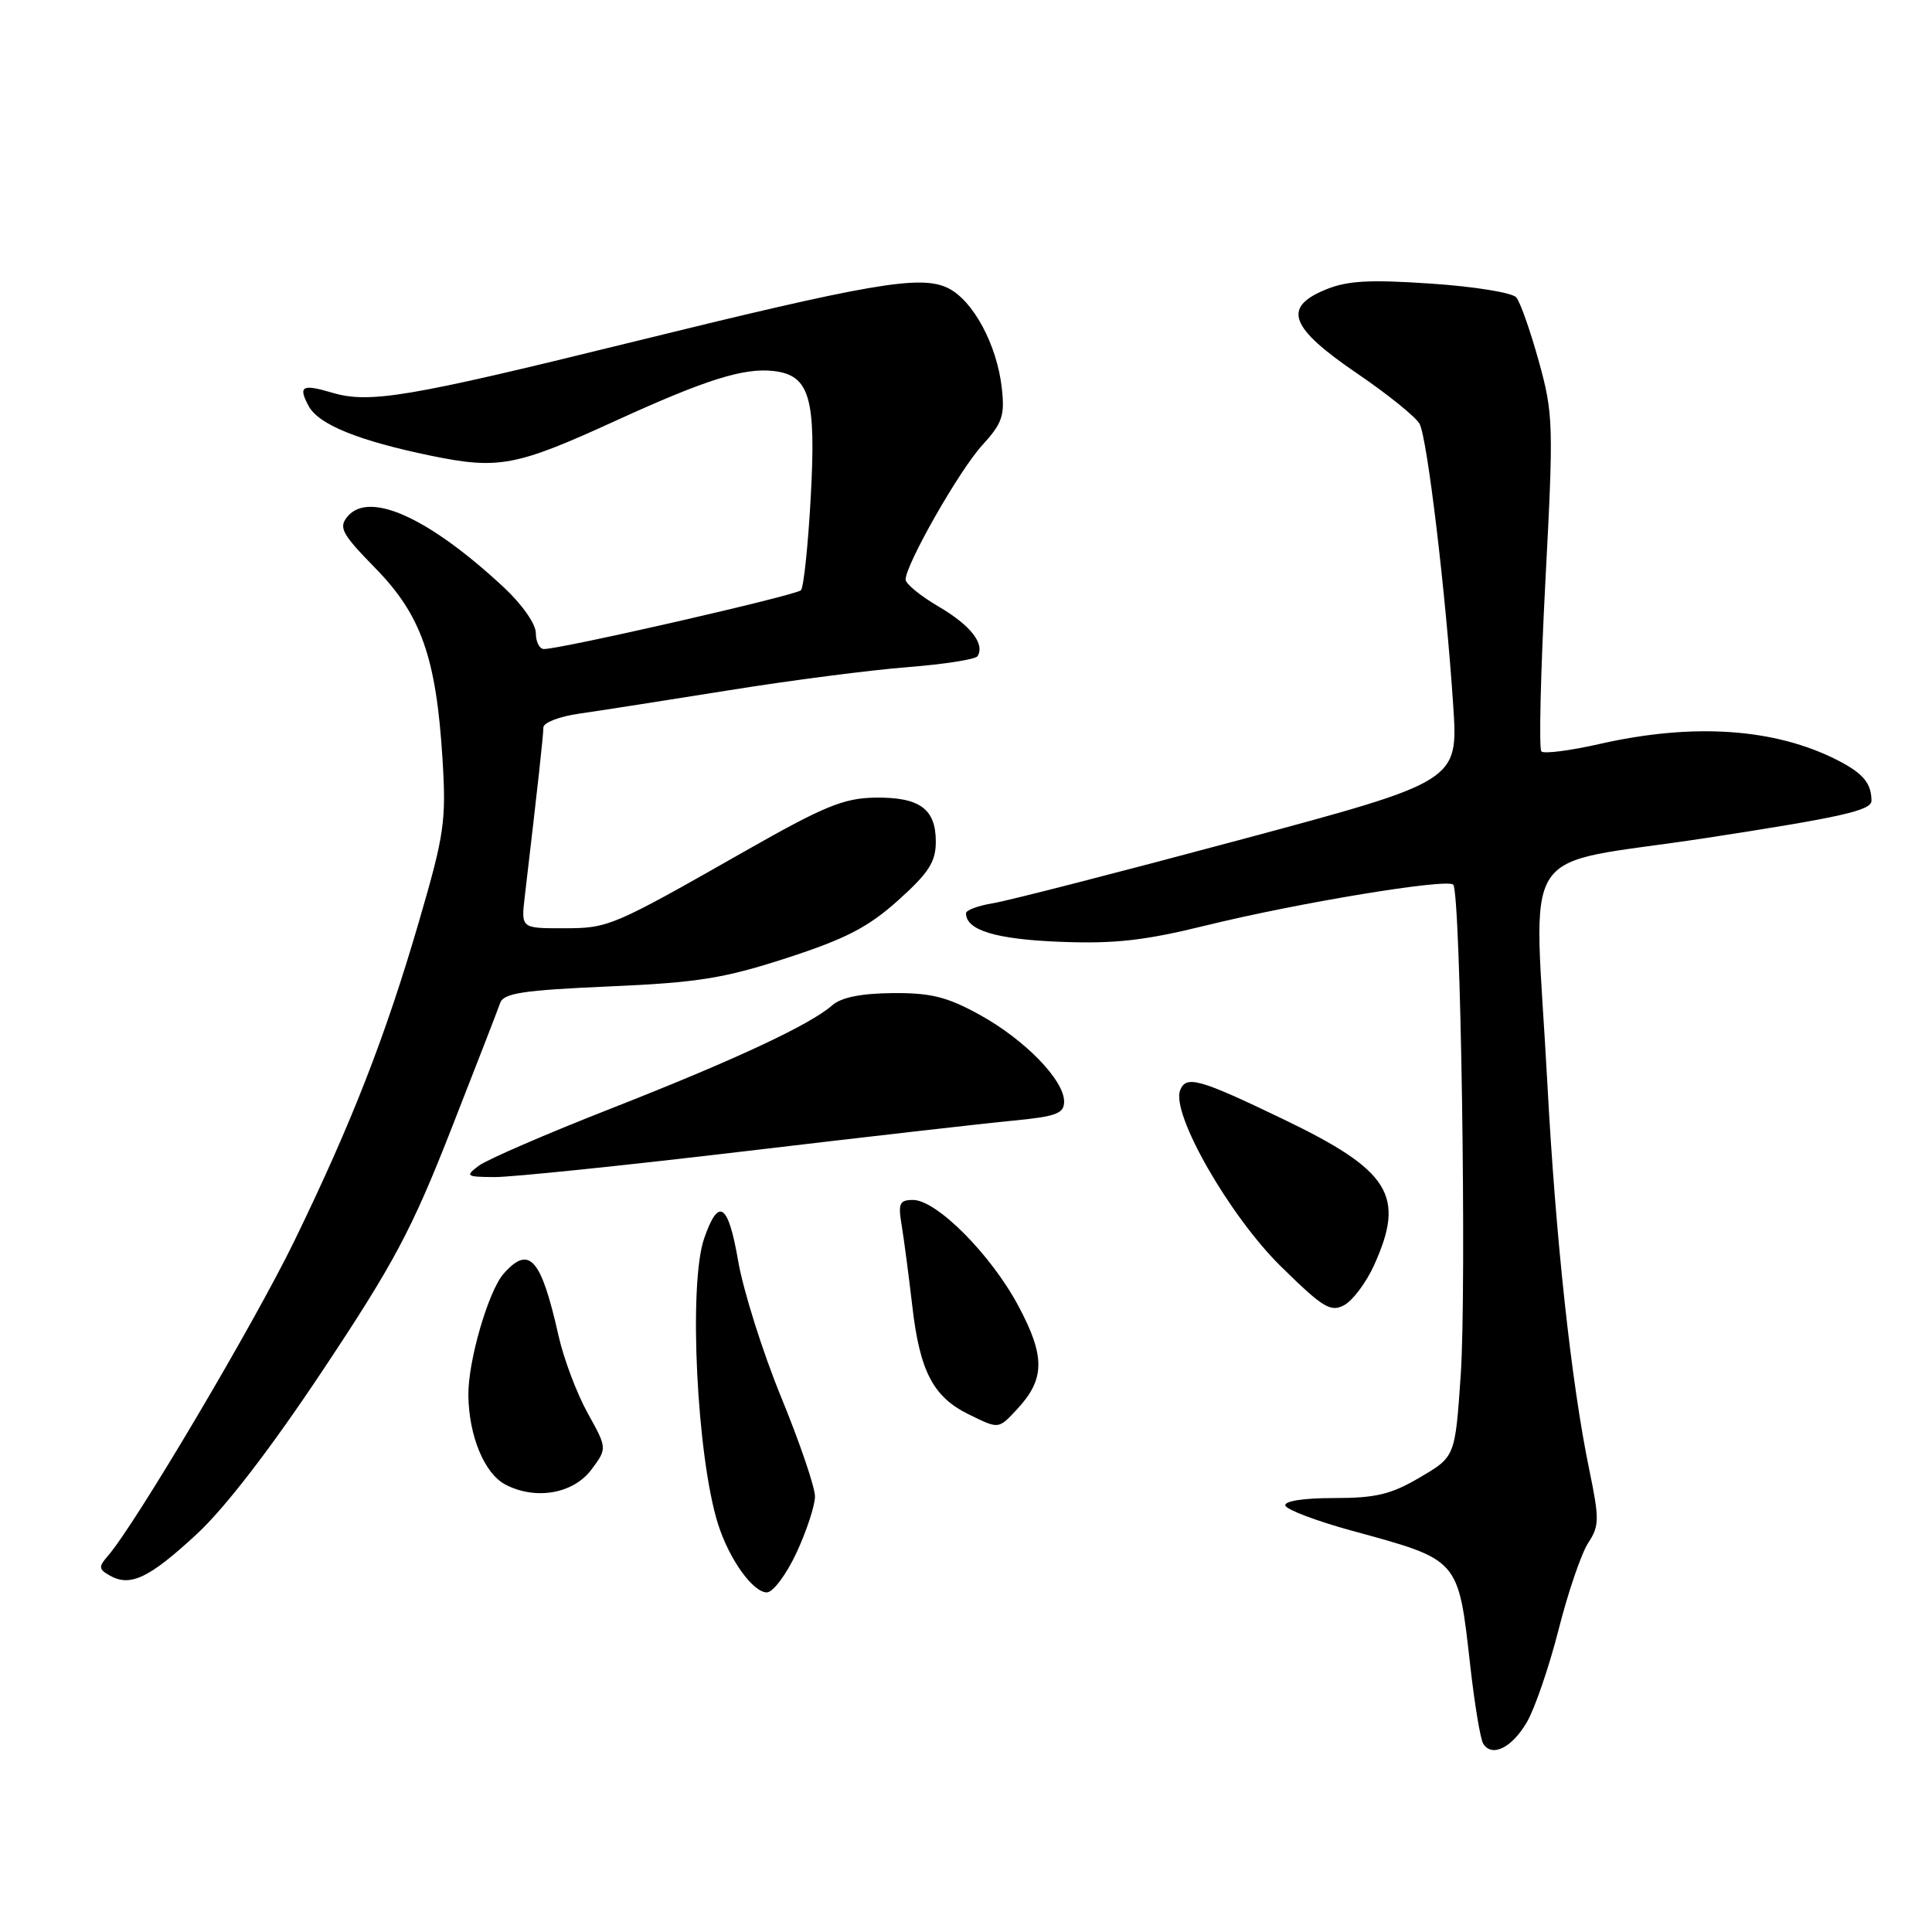 <?xml version="1.0" encoding="UTF-8" standalone="no"?>
<!DOCTYPE svg PUBLIC "-//W3C//DTD SVG 1.1//EN" "http://www.w3.org/Graphics/SVG/1.1/DTD/svg11.dtd" >
<svg xmlns="http://www.w3.org/2000/svg" xmlns:xlink="http://www.w3.org/1999/xlink" version="1.1" viewBox="0 0 256 256">
 <g >
 <path fill="currentColor"
d=" M 202.31 228.21 C 203.37 226.40 205.26 220.88 206.52 215.94 C 207.77 210.99 209.54 205.83 210.44 204.45 C 211.93 202.18 211.94 201.31 210.58 194.71 C 208.20 183.23 206.13 164.07 205.03 143.50 C 203.28 110.78 200.59 114.93 226.00 111.05 C 244.04 108.28 248.00 107.39 247.98 106.09 C 247.96 103.77 246.87 102.47 243.50 100.74 C 235.18 96.49 224.37 95.75 211.87 98.60 C 208.01 99.47 204.58 99.91 204.24 99.57 C 203.90 99.23 204.14 89.11 204.77 77.07 C 205.87 56.20 205.83 54.86 203.90 47.87 C 202.78 43.84 201.44 40.03 200.92 39.41 C 200.40 38.78 195.31 37.96 189.60 37.58 C 181.33 37.02 178.47 37.19 175.54 38.42 C 169.91 40.77 170.94 43.44 179.85 49.50 C 183.89 52.25 187.60 55.25 188.10 56.16 C 189.12 58.05 191.57 78.51 192.56 93.51 C 193.22 103.52 193.22 103.52 164.20 111.31 C 148.24 115.59 133.57 119.36 131.59 119.68 C 129.62 120.00 128.00 120.60 128.00 121.01 C 128.00 123.25 131.91 124.45 140.35 124.79 C 147.65 125.08 151.58 124.65 159.79 122.63 C 172.09 119.61 191.71 116.38 192.56 117.22 C 193.55 118.22 194.35 170.63 193.55 182.26 C 192.81 193.03 192.81 193.03 188.15 195.76 C 184.32 198.02 182.30 198.50 176.75 198.50 C 172.70 198.50 170.13 198.90 170.32 199.50 C 170.50 200.05 174.44 201.54 179.07 202.81 C 193.47 206.75 193.20 206.43 194.82 220.74 C 195.39 225.82 196.16 230.45 196.53 231.04 C 197.68 232.90 200.32 231.61 202.31 228.21 Z  M 105.54 205.75 C 106.88 202.86 107.98 199.51 107.99 198.30 C 108.00 197.09 105.98 191.16 103.51 185.14 C 101.04 179.11 98.48 170.98 97.81 167.08 C 96.49 159.43 95.22 158.58 93.31 164.08 C 91.20 170.11 92.33 193.11 95.16 202.00 C 96.64 206.63 99.77 211.00 101.61 211.00 C 102.43 211.00 104.19 208.64 105.54 205.75 Z  M 26.09 203.26 C 29.86 199.76 35.90 191.91 42.85 181.45 C 52.19 167.41 54.56 162.95 59.72 149.80 C 63.02 141.39 65.97 133.78 66.27 132.91 C 66.72 131.60 69.25 131.21 80.66 130.71 C 92.48 130.20 95.93 129.64 104.28 126.93 C 112.09 124.39 115.06 122.85 119.03 119.28 C 123.07 115.65 124.00 114.20 124.00 111.53 C 124.00 107.16 121.85 105.61 115.94 105.69 C 111.78 105.76 109.18 106.83 98.77 112.75 C 80.99 122.86 80.67 123.00 74.57 123.00 C 69.04 123.00 69.04 123.00 69.54 118.75 C 71.27 104.05 72.00 97.41 72.00 96.39 C 72.00 95.75 74.14 94.93 76.75 94.56 C 79.36 94.19 88.25 92.80 96.50 91.48 C 104.75 90.15 115.45 88.77 120.28 88.40 C 125.10 88.02 129.27 87.37 129.53 86.95 C 130.54 85.32 128.60 82.85 124.38 80.38 C 121.97 78.97 120.00 77.36 120.00 76.80 C 120.00 74.80 127.10 62.34 130.13 59.02 C 132.82 56.07 133.16 55.09 132.74 51.38 C 132.09 45.65 128.93 39.79 125.61 38.17 C 121.97 36.39 115.43 37.52 83.00 45.51 C 54.24 52.60 48.95 53.49 44.07 52.05 C 40.02 50.85 39.48 51.15 40.89 53.79 C 42.20 56.25 47.50 58.40 57.08 60.38 C 66.07 62.23 68.36 61.80 81.58 55.75 C 93.48 50.31 98.55 48.71 102.49 49.16 C 107.29 49.71 108.16 52.68 107.42 66.00 C 107.07 72.33 106.49 77.82 106.13 78.21 C 105.51 78.88 74.38 86.00 72.07 86.00 C 71.48 86.00 71.00 85.05 71.00 83.88 C 71.00 82.68 69.16 80.06 66.75 77.82 C 56.81 68.57 48.91 65.00 46.04 68.45 C 44.84 69.90 45.28 70.73 49.75 75.30 C 55.81 81.50 57.79 87.12 58.63 100.50 C 59.14 108.79 58.90 110.48 55.55 121.99 C 51.09 137.30 46.60 148.81 38.97 164.50 C 33.68 175.38 17.88 202.06 14.30 206.16 C 13.03 207.62 13.06 207.93 14.57 208.78 C 17.28 210.30 19.77 209.11 26.09 203.26 Z  M 78.38 194.71 C 80.46 191.91 80.46 191.91 77.85 187.21 C 76.42 184.62 74.69 180.03 74.01 177.00 C 71.70 166.71 70.14 164.94 66.75 168.75 C 64.71 171.05 61.99 180.42 62.06 184.93 C 62.14 190.35 64.22 195.30 67.00 196.73 C 71.02 198.81 75.99 197.92 78.38 194.71 Z  M 134.75 186.75 C 138.48 182.76 138.52 179.75 134.95 173.06 C 131.33 166.26 124.11 159.00 120.98 159.00 C 119.20 159.00 118.99 159.45 119.46 162.25 C 119.76 164.04 120.40 168.92 120.89 173.11 C 121.88 181.69 123.65 185.08 128.30 187.38 C 132.39 189.39 132.27 189.40 134.75 186.75 Z  M 182.06 167.67 C 186.27 158.41 184.22 155.12 170.00 148.28 C 158.86 142.92 157.15 142.45 156.37 144.48 C 155.18 147.59 162.89 161.07 169.69 167.77 C 175.28 173.27 176.31 173.91 178.11 172.94 C 179.24 172.33 181.02 169.96 182.06 167.67 Z  M 98.50 152.57 C 114.45 150.68 130.54 148.84 134.25 148.49 C 139.97 147.94 141.00 147.55 141.00 145.96 C 141.00 143.11 135.78 137.75 129.82 134.47 C 125.49 132.08 123.34 131.55 118.27 131.59 C 114.11 131.63 111.46 132.16 110.27 133.21 C 107.35 135.79 97.29 140.48 80.90 146.91 C 72.38 150.25 64.53 153.65 63.45 154.46 C 61.62 155.84 61.75 155.94 65.50 155.97 C 67.70 155.99 82.55 154.46 98.50 152.57 Z "/>
</g>
</svg>